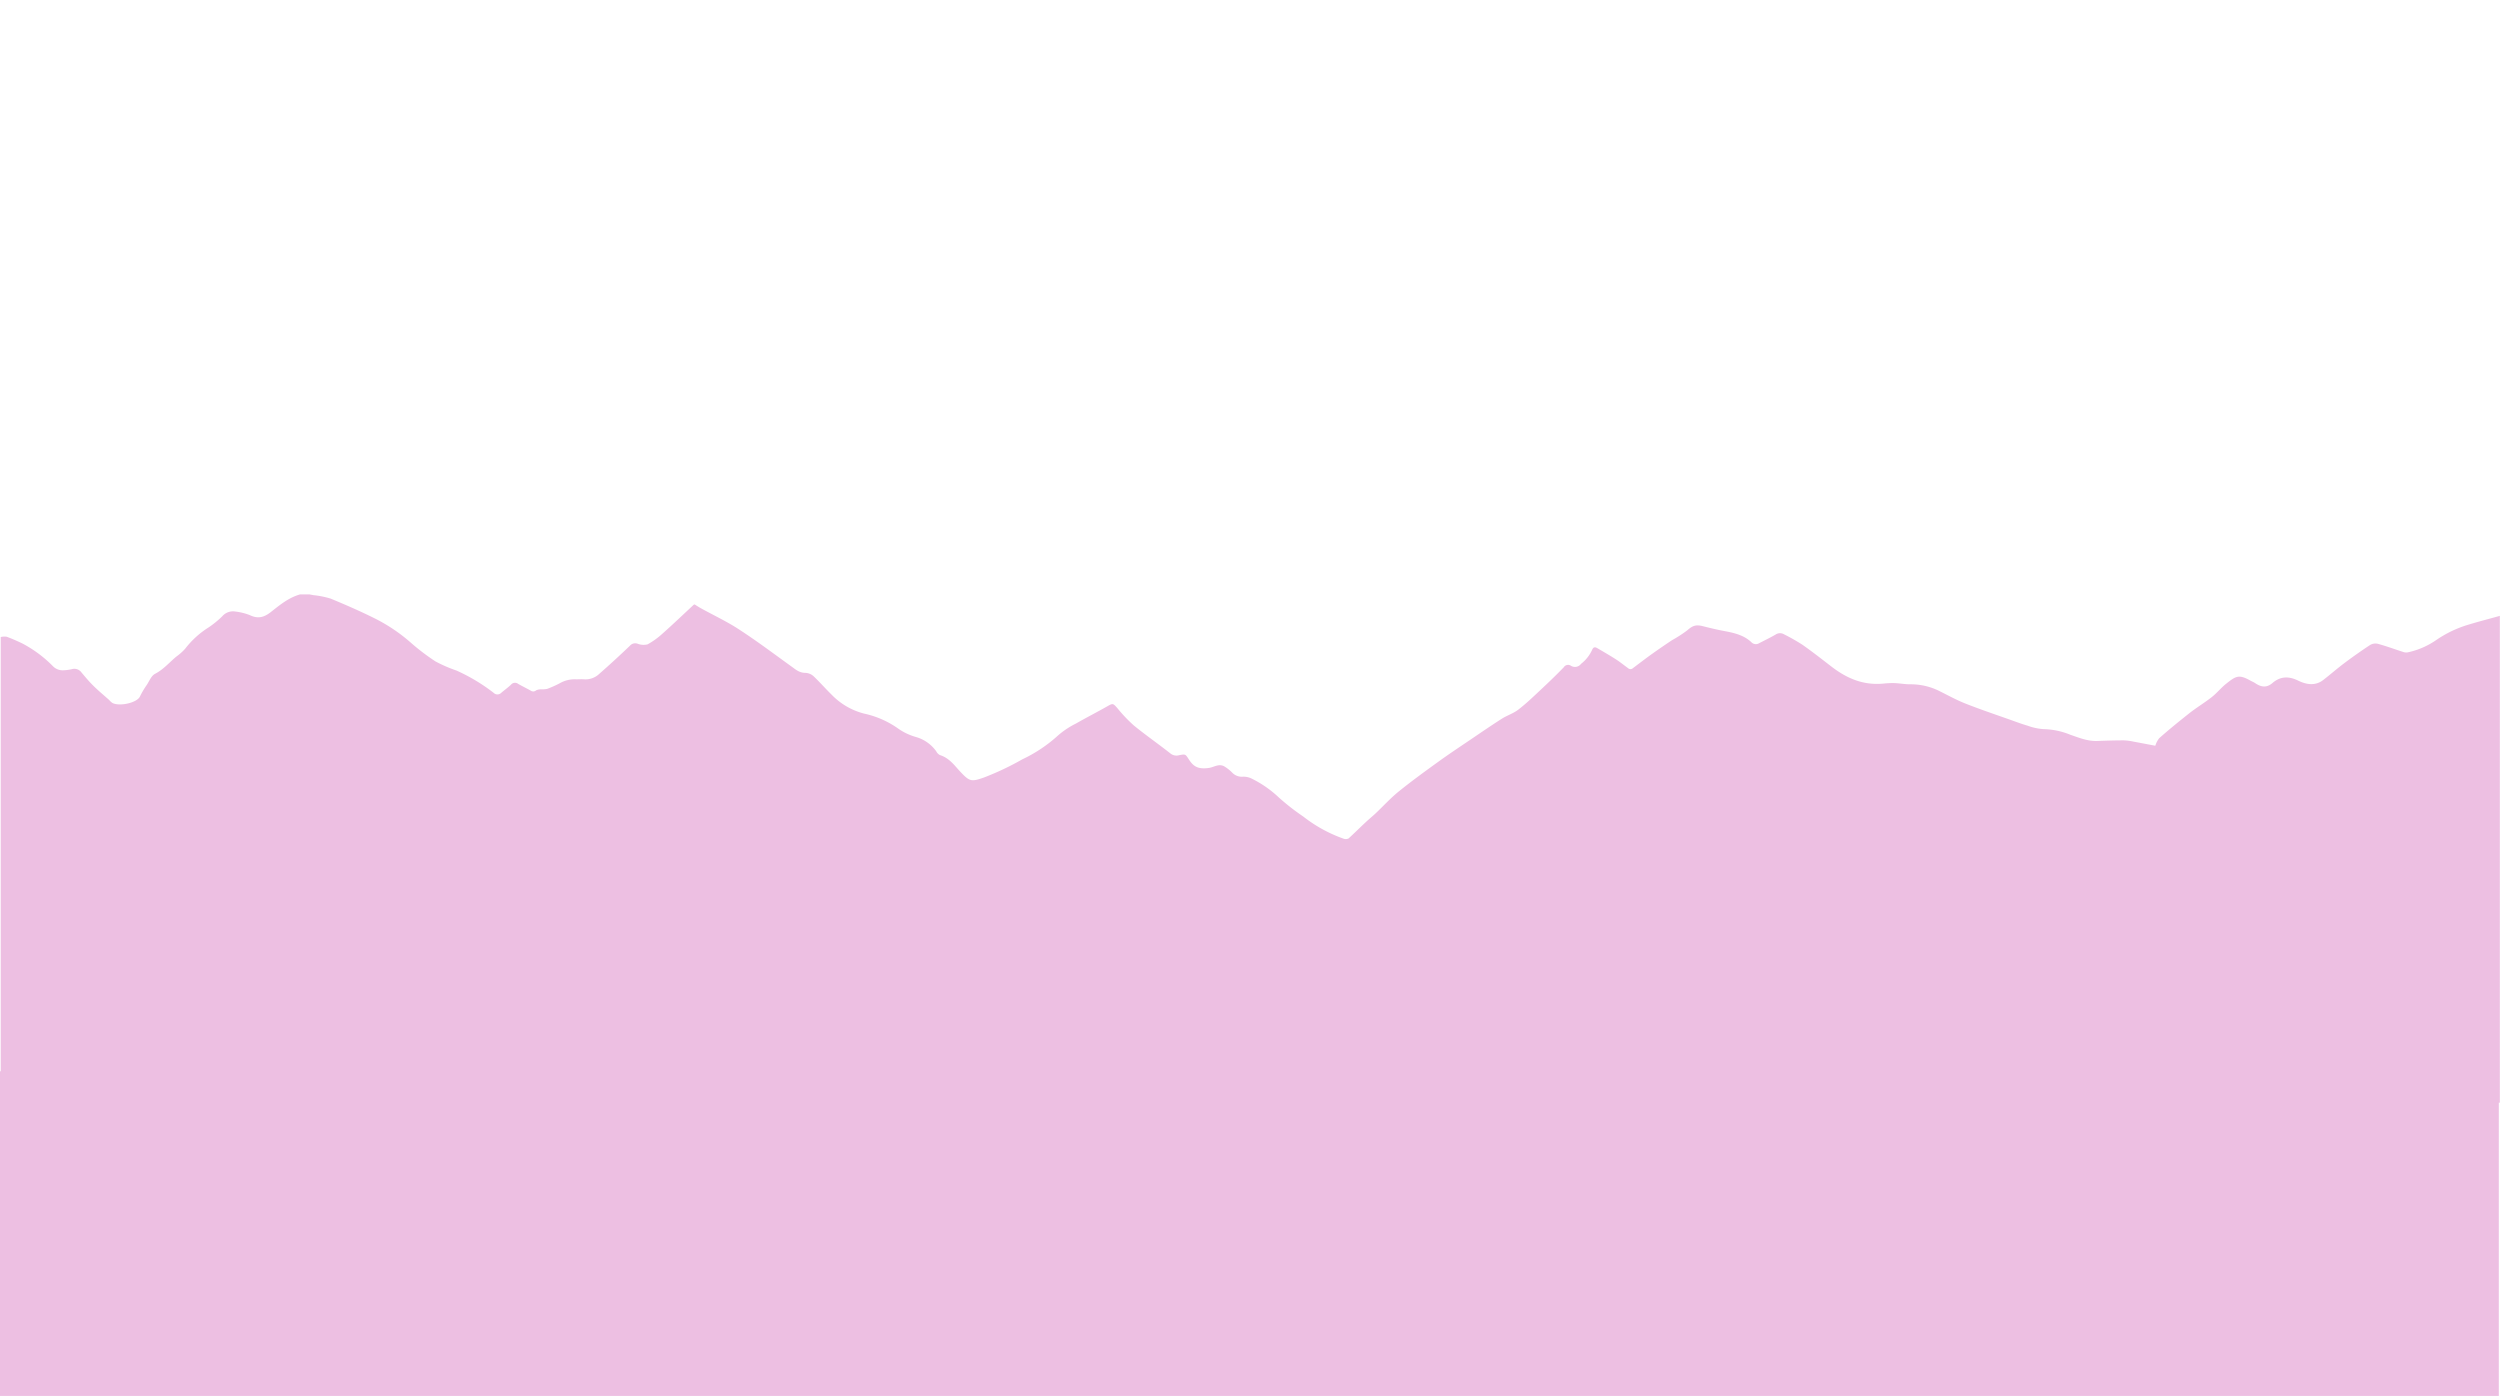 <svg id="Layer_7_Image" data-name="Layer 7 Image" xmlns="http://www.w3.org/2000/svg" viewBox="0 0 608.29 339.68"><defs><style>.cls-1{fill:#edbfe2;}.cls-2{fill:none;}</style></defs><title>mount7</title><path class="cls-1" d="M608,149.85c-2.68.75-5.38,1.44-8,2.25a27.72,27.72,0,0,0-7.47,3.63,19.14,19.14,0,0,1-6.94,3,2.28,2.28,0,0,1-1.09-.09c-2.07-.67-4.11-1.42-6.21-2a2.58,2.58,0,0,0-1.83.28q-3.25,2.14-6.35,4.47c-1.71,1.29-3.32,2.7-5,4-2,1.61-4.25,1.16-6.19.21-2.37-1.16-4.37-1-6.21.56-1.52,1.32-2.87,1-4.33,0-0.28-.19-0.61-0.31-0.91-0.47-2.9-1.64-3.59-1.29-6,.63-1.28,1-2.29,2.3-3.58,3.31-1.73,1.36-3.66,2.52-5.4,3.88-2.52,2-5,4-7.38,6.12a5.73,5.73,0,0,0-.94,1.82c-1.75-.33-3.52-0.67-5.3-1a13.69,13.69,0,0,0-2.38-.31c-2.14,0-4.28.07-6.42,0.15-2.37.09-4.45-.79-6.57-1.51a18.08,18.08,0,0,0-6.49-1.37,13.85,13.85,0,0,1-3.94-.85c-1.24-.35-2.44-0.8-3.64-1.23-3.84-1.37-7.72-2.66-11.5-4.16-2.3-.91-4.45-2.13-6.67-3.21a15.64,15.64,0,0,0-6.77-1.46c-1.25,0-2.5-.24-3.76-0.29a20.74,20.74,0,0,0-2.72.12c-5,.47-9-1.34-12.65-4.15-2.34-1.8-4.65-3.62-7.08-5.32a47.79,47.79,0,0,0-4.44-2.52,1.93,1.93,0,0,0-2.06.06c-1.29.75-2.66,1.41-4,2.1a1.5,1.5,0,0,1-1.84-.19c-1.83-1.77-4.25-2.33-6.75-2.79-1.72-.32-3.41-0.73-5.1-1.16s-2.5-.14-3.79,1a31.15,31.15,0,0,1-3.71,2.4q-2.53,1.68-5,3.44c-1.53,1.1-3,2.23-4.52,3.37a0.86,0.86,0,0,1-1.19,0c-1-.72-1.91-1.47-2.93-2.13-1.48-.95-3-1.82-4.53-2.72-0.61-.37-1-0.26-1.27.38a9.07,9.07,0,0,1-2.7,3.42A1.84,1.84,0,0,1,382,162a1.24,1.24,0,0,0-1.76.36c-1.87,1.94-3.83,3.81-5.81,5.66-1.72,1.61-3.42,3.25-5.31,4.69-1.18.9-2.75,1.39-4,2.2-2.57,1.64-5.07,3.36-7.58,5.06s-5.23,3.5-7.76,5.33c-3.27,2.36-6.55,4.74-9.67,7.26-2,1.61-3.7,3.5-5.55,5.25-0.79.75-1.65,1.44-2.45,2.19-1.41,1.31-2.77,2.67-4.22,4a1.54,1.54,0,0,1-1.19.08,34.68,34.68,0,0,1-9.88-5.43,54.45,54.45,0,0,1-5.92-4.62,26.87,26.87,0,0,0-6.51-4.54,4.54,4.54,0,0,0-2.18-.51,3.24,3.24,0,0,1-2.66-1,9.67,9.67,0,0,0-2-1.56,2.3,2.3,0,0,0-1.42-.19c-0.78.13-1.51,0.53-2.3,0.63-2.66.36-3.73-.41-4.83-2.11-0.82-1.26-.78-1.29-2.34-1a2.33,2.33,0,0,1-2.16-.45c-2.92-2.3-6-4.44-8.87-6.78a36,36,0,0,1-4-4.21c-1.08-1.22-1.1-1.22-2.5-.43-2.51,1.43-5.11,2.75-7.62,4.19a20.46,20.46,0,0,0-4.29,2.85,35.12,35.12,0,0,1-8.71,5.83,68.31,68.31,0,0,1-9.37,4.44c-3.06,1.06-3.45,1-5.72-1.41-1.46-1.55-2.65-3.33-5-4.07a2.16,2.16,0,0,1-.87-0.91,9.17,9.17,0,0,0-5.06-3.51,14.32,14.32,0,0,1-4.39-2.15,22.6,22.6,0,0,0-8.1-3.51,16.79,16.79,0,0,1-7.9-4.6c-1.48-1.45-2.83-3-4.34-4.44a3.15,3.15,0,0,0-2-.87c-1.54,0-2.41-.82-3.43-1.55-4.16-3-8.23-6.06-12.53-8.87-3-2-6.37-3.56-9.56-5.33-0.5-.28-1-0.6-1.45-0.89a0.62,0.62,0,0,0-.23.05c-2.52,2.34-5,4.72-7.57,7a18.81,18.81,0,0,1-3.67,2.65,4,4,0,0,1-2.4-.14,1.69,1.69,0,0,0-1.89.47q-3.66,3.51-7.49,6.87a4.86,4.86,0,0,1-3.69,1.31c-0.63-.05-1.27,0-1.9,0a7.32,7.32,0,0,0-4.08,1,25,25,0,0,1-3,1.33,6.69,6.69,0,0,1-1.48.11,2.65,2.65,0,0,0-1.19.24,1.05,1.05,0,0,1-1.32.07c-1-.56-2.06-1.07-3.06-1.65a1.26,1.26,0,0,0-1.73.2c-0.74.71-1.6,1.32-2.4,2a1.28,1.28,0,0,1-1.81,0,44.55,44.55,0,0,0-9.07-5.44,34.23,34.23,0,0,1-5.09-2.21,53.48,53.48,0,0,1-6.14-4.68,41.3,41.3,0,0,0-8.38-5.66c-3.58-1.8-7.28-3.41-11-4.95a21.91,21.91,0,0,0-4.18-.84l-1-.19H72.79c-2.87.81-5,2.63-7.18,4.33-1.65,1.28-3.11,1.68-5.12.7a14.46,14.46,0,0,0-3.53-.86,3.44,3.44,0,0,0-3.13,1.16,23.51,23.51,0,0,1-3.31,2.7,21.82,21.82,0,0,0-5.71,5.19,13.09,13.09,0,0,1-2.14,1.91c-1.72,1.41-3.09,3.11-5.19,4.2-0.93.49-1.38,1.74-2,2.68a20.71,20.71,0,0,0-1.67,2.82c-0.7,1.56-4.93,2.49-6.7,1.6a4.2,4.2,0,0,1-.8-0.73c-1.26-1.13-2.57-2.21-3.77-3.39s-2-2.17-2.95-3.29a2.14,2.14,0,0,0-2.36-.82,10.74,10.74,0,0,1-2,.27,3.31,3.31,0,0,1-2.54-.93,30,30,0,0,0-7.57-5.63c-1.23-.58-2.48-1.14-3.77-1.61a3.89,3.89,0,0,0-1.42.08V260.65H-0.25v79h608V268.29H608V149.85Z" transform="translate(0.25 0)"/><g id="dimensions"><polygon class="cls-2" points="608.29 339.62 0.3 339.62 0.3 180.51 0.3 0 608.29 0 608.29 339.62"/></g></svg>